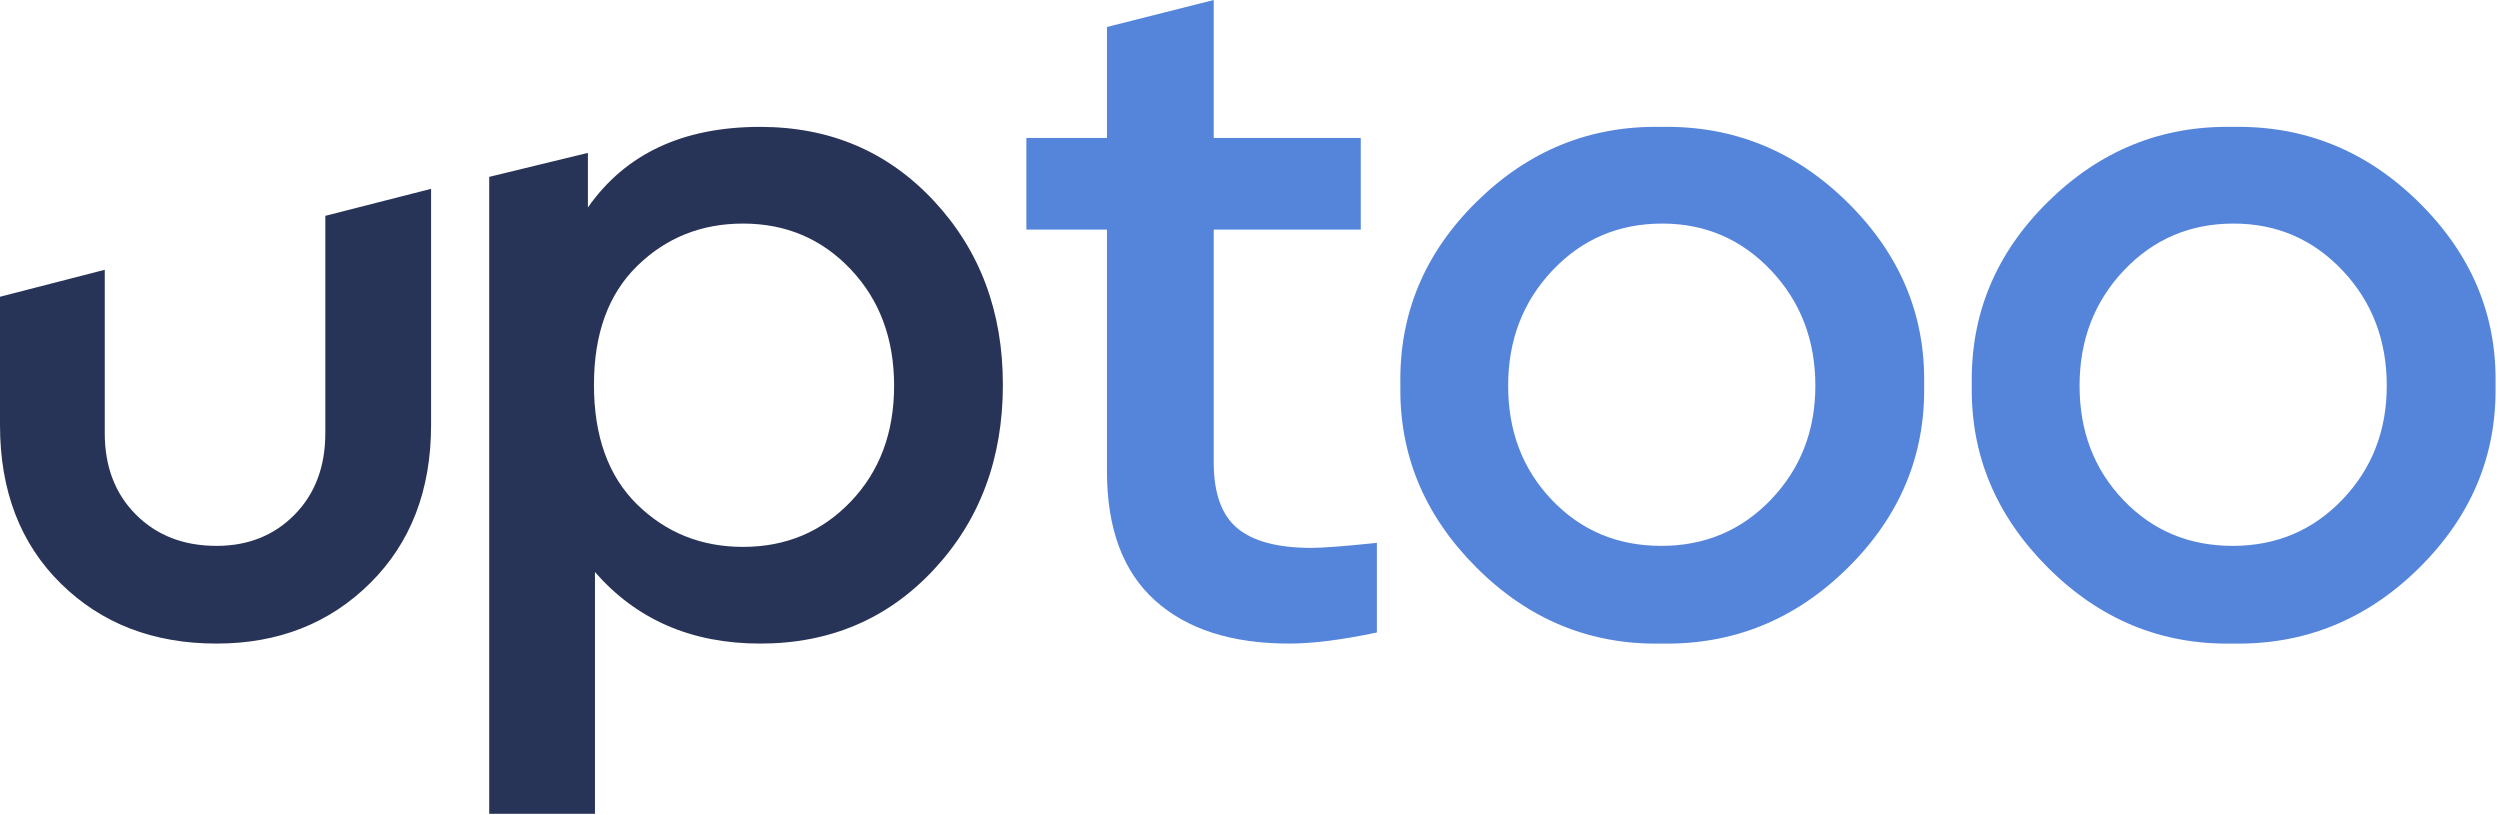 <?xml version="1.0" encoding="UTF-8"?>
<svg width="417px" height="136px" viewBox="0 0 417 136" version="1.1" xmlns="http://www.w3.org/2000/svg" xmlns:xlink="http://www.w3.org/1999/xlink">
    <!-- Generator: Sketch 59.1 (86144) - https://sketch.com -->
    <title>Uptoo</title>
    <desc>Created with Sketch.</desc>
    <g id="Page-1" stroke="none" stroke-width="1" fill="none" fill-rule="evenodd">
        <g id="Uptoo">
            <g id="Recrutement">
                <g id="Uptoo">
                    <path d="M229.664,90.548 L229.664,105.5 C223.84,106.732 218.968,107.348 215.048,107.348 C205.416,107.348 197.94,104.94 192.62,100.124 C187.3,95.308 184.64,88.14 184.64,78.62 L184.64,38.3 L171.2,38.3 L171.2,23.012 L184.64,23.012 L184.64,4.5 L202.448,-2.84217094e-14 L202.448,23.012 L226.976,23.012 L226.976,38.3 L202.448,38.3 L202.448,77.108 C202.448,82.26 203.764,85.928 206.396,88.112 C209.028,90.296 213.144,91.388 218.744,91.388 C220.648,91.388 224.288,91.108 229.664,90.548 Z M233.584,64.172 C233.36,52.412 237.588,42.248 246.268,33.68 C254.948,25.112 265.224,20.94 277.096,21.164 C289.08,20.94 299.44,25.14 308.176,33.764 C316.912,42.388 321.168,52.524 320.944,64.172 C321.168,75.932 316.912,86.124 308.176,94.748 C299.44,103.372 289.08,107.572 277.096,107.348 C265.224,107.572 254.948,103.344 246.268,94.664 C237.588,85.984 233.36,75.82 233.584,64.172 Z M302.8,64.34 C302.8,56.724 300.336,50.312 295.408,45.104 C290.48,39.896 284.432,37.292 277.264,37.292 C269.984,37.292 263.88,39.896 258.952,45.104 C254.024,50.312 251.56,56.724 251.56,64.34 C251.56,71.956 253.996,78.312 258.868,83.408 C263.74,88.504 269.816,91.052 277.096,91.052 C284.376,91.052 290.48,88.476 295.408,83.324 C300.336,78.172 302.8,71.844 302.8,64.34 Z M328.896,64.172 C328.672,52.412 332.9,42.248 341.58,33.68 C350.26,25.112 360.536,20.94 372.408,21.164 C384.392,20.94 394.752,25.14 403.488,33.764 C412.224,42.388 416.48,52.524 416.256,64.172 C416.48,75.932 412.224,86.124 403.488,94.748 C394.752,103.372 384.392,107.572 372.408,107.348 C360.536,107.572 350.26,103.344 341.58,94.664 C332.9,85.984 328.672,75.82 328.896,64.172 Z M398.112,64.34 C398.112,56.724 395.648,50.312 390.72,45.104 C385.792,39.896 379.744,37.292 372.576,37.292 C365.296,37.292 359.192,39.896 354.264,45.104 C349.336,50.312 346.872,56.724 346.872,64.34 C346.872,71.956 349.308,78.312 354.18,83.408 C359.052,88.504 365.128,91.052 372.408,91.052 C379.688,91.052 385.792,88.476 390.72,83.324 C395.648,78.172 398.112,71.844 398.112,64.34 Z" id="too" fill="#5585DA"></path>
                    <path d="M-1.27897692e-13,70.892 L-1.27897692e-13,49.5 L17.472,45 L17.472,72.236 C17.472,77.836 19.208,82.372 22.68,85.844 C26.152,89.316 30.632,91.052 36.12,91.052 C41.384,91.052 45.724,89.316 49.14,85.844 C52.556,82.372 54.264,77.836 54.264,72.236 L54.264,36 L71.904,31.5 L71.904,70.892 C71.904,81.756 68.516,90.548 61.74,97.268 C54.964,103.988 46.424,107.348 36.12,107.348 C25.592,107.348 16.94,104.016 10.164,97.352 C3.388,90.688 -1.27897692e-13,81.868 -1.27897692e-13,70.892 Z M167.28,64.172 C167.28,76.492 163.444,86.768 155.772,95 C148.1,103.232 138.44,107.348 126.792,107.348 C115.368,107.348 106.184,103.372 99.24,95.42 L99.24,135.74 L81.6,135.74 L81.6,29.5 L98.064,25.5 L98.064,34.604 C104.336,25.644 113.912,21.164 126.792,21.164 C138.44,21.164 148.1,25.28 155.772,33.512 C163.444,41.744 167.28,51.964 167.28,64.172 Z M141.912,83.66 C146.728,78.62 149.136,72.18 149.136,64.34 C149.136,56.5 146.728,50.032 141.912,44.936 C137.096,39.84 131.104,37.292 123.936,37.292 C116.992,37.292 111.112,39.644 106.296,44.348 C101.48,49.052 99.072,55.66 99.072,64.172 C99.072,72.796 101.48,79.46 106.296,84.164 C111.112,88.868 116.992,91.22 123.936,91.22 C131.104,91.22 137.096,88.7 141.912,83.66 Z" id="up" fill="#283457"></path>
                </g>
            </g>
        </g>
    </g>
</svg>
